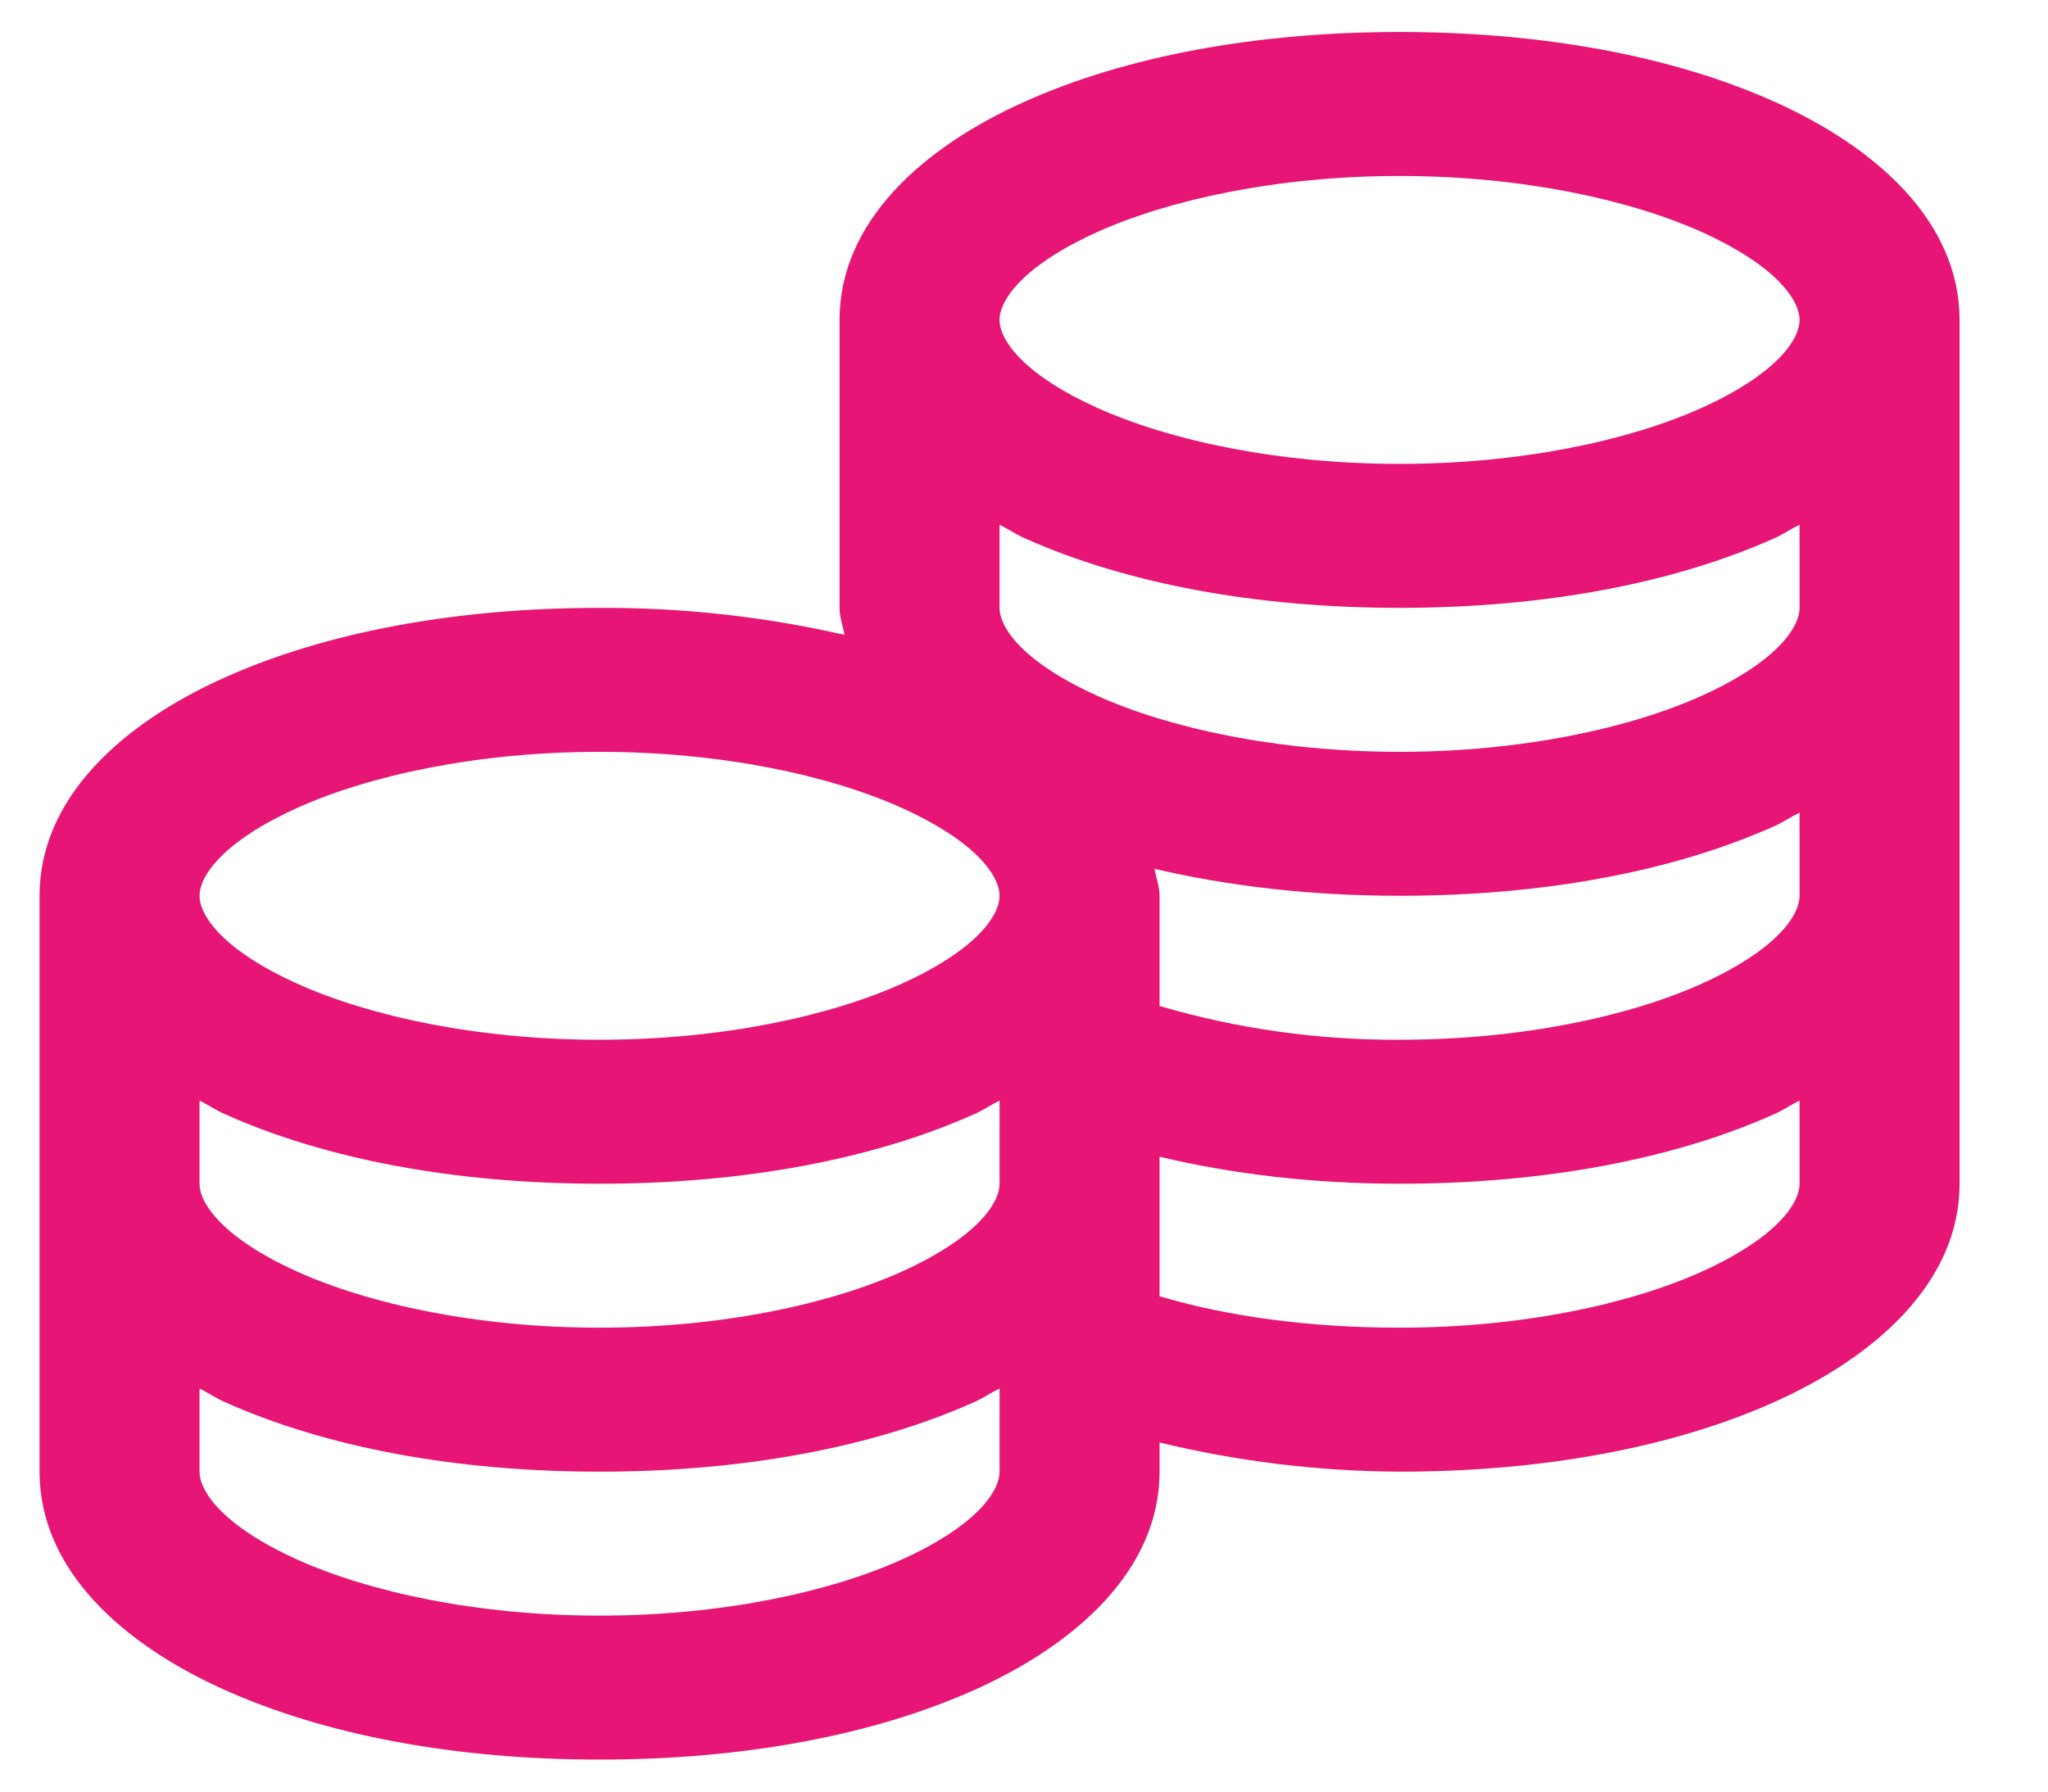 <svg width="16" height="14" viewBox="0 0 16 14" fill="none" xmlns="http://www.w3.org/2000/svg">
<path d="M10.934 0.25C9.813 0.25 8.797 0.439 8.004 0.795C7.21 1.151 6.559 1.731 6.559 2.5V4.75C6.559 4.823 6.585 4.893 6.598 4.961C5.972 4.818 5.329 4.747 4.684 4.75C3.563 4.75 2.547 4.939 1.754 5.295C0.96 5.651 0.309 6.231 0.309 7V11.5C0.309 12.269 0.96 12.849 1.754 13.205C2.547 13.561 3.563 13.75 4.684 13.75C5.804 13.75 6.82 13.561 7.614 13.205C8.406 12.849 9.059 12.269 9.059 11.5V11.272C9.67 11.42 10.3 11.497 10.934 11.5C12.054 11.5 13.07 11.311 13.864 10.955C14.656 10.599 15.309 10.019 15.309 9.25V2.5C15.309 1.731 14.657 1.151 13.863 0.795C13.07 0.439 12.055 0.25 10.934 0.25ZM10.934 1.375C11.886 1.375 12.733 1.56 13.297 1.814C13.861 2.069 14.059 2.337 14.059 2.5C14.059 2.663 13.861 2.931 13.297 3.186C12.734 3.441 11.886 3.625 10.934 3.625C9.982 3.625 9.134 3.441 8.57 3.186C8.006 2.931 7.809 2.663 7.809 2.5C7.809 2.337 8.006 2.069 8.57 1.814C9.134 1.56 9.982 1.375 10.934 1.375ZM7.809 4.1C7.874 4.132 7.935 4.175 8.004 4.205C8.797 4.561 9.813 4.75 10.934 4.75C12.054 4.75 13.07 4.561 13.864 4.205C13.932 4.175 13.993 4.132 14.059 4.1V4.75C14.059 4.913 13.861 5.181 13.297 5.436C12.733 5.691 11.886 5.875 10.934 5.875C9.982 5.875 9.134 5.691 8.57 5.436C8.006 5.181 7.809 4.913 7.809 4.75V4.1ZM4.684 5.875C5.635 5.875 6.483 6.059 7.047 6.314C7.611 6.569 7.809 6.837 7.809 7C7.809 7.163 7.611 7.431 7.047 7.686C6.483 7.941 5.635 8.125 4.684 8.125C3.732 8.125 2.884 7.941 2.32 7.686C1.756 7.431 1.559 7.163 1.559 7C1.559 6.837 1.756 6.569 2.32 6.314C2.884 6.059 3.732 5.875 4.684 5.875ZM14.059 6.35V7C14.059 7.163 13.861 7.431 13.297 7.686C12.733 7.941 11.886 8.125 10.934 8.125C10.297 8.128 9.664 8.039 9.059 7.861V7C9.059 6.927 9.032 6.857 9.019 6.789C9.6 6.925 10.245 7 10.934 7C12.054 7 13.07 6.811 13.864 6.455C13.932 6.425 13.993 6.382 14.059 6.35ZM1.559 8.6C1.624 8.632 1.685 8.675 1.754 8.705C2.547 9.061 3.563 9.25 4.684 9.25C5.804 9.25 6.82 9.061 7.614 8.705C7.682 8.675 7.743 8.632 7.809 8.6V9.25C7.809 9.413 7.611 9.681 7.047 9.936C6.483 10.191 5.635 10.375 4.684 10.375C3.732 10.375 2.884 10.191 2.32 9.936C1.756 9.681 1.559 9.413 1.559 9.25V8.6ZM14.059 8.6V9.25C14.059 9.413 13.861 9.681 13.297 9.936C12.733 10.191 11.886 10.375 10.934 10.375C10.223 10.375 9.581 10.285 9.059 10.129V9.039C9.632 9.175 10.257 9.25 10.934 9.25C12.054 9.25 13.07 9.061 13.864 8.705C13.932 8.675 13.993 8.632 14.059 8.6ZM1.559 10.85C1.624 10.882 1.685 10.925 1.754 10.955C2.547 11.311 3.563 11.5 4.684 11.5C5.804 11.5 6.82 11.311 7.614 10.955C7.682 10.925 7.743 10.882 7.809 10.85V11.5C7.809 11.663 7.611 11.931 7.047 12.186C6.483 12.441 5.635 12.625 4.684 12.625C3.732 12.625 2.884 12.441 2.32 12.186C1.756 11.931 1.559 11.663 1.559 11.5V10.85Z" fill="#E71575"/>
</svg>
